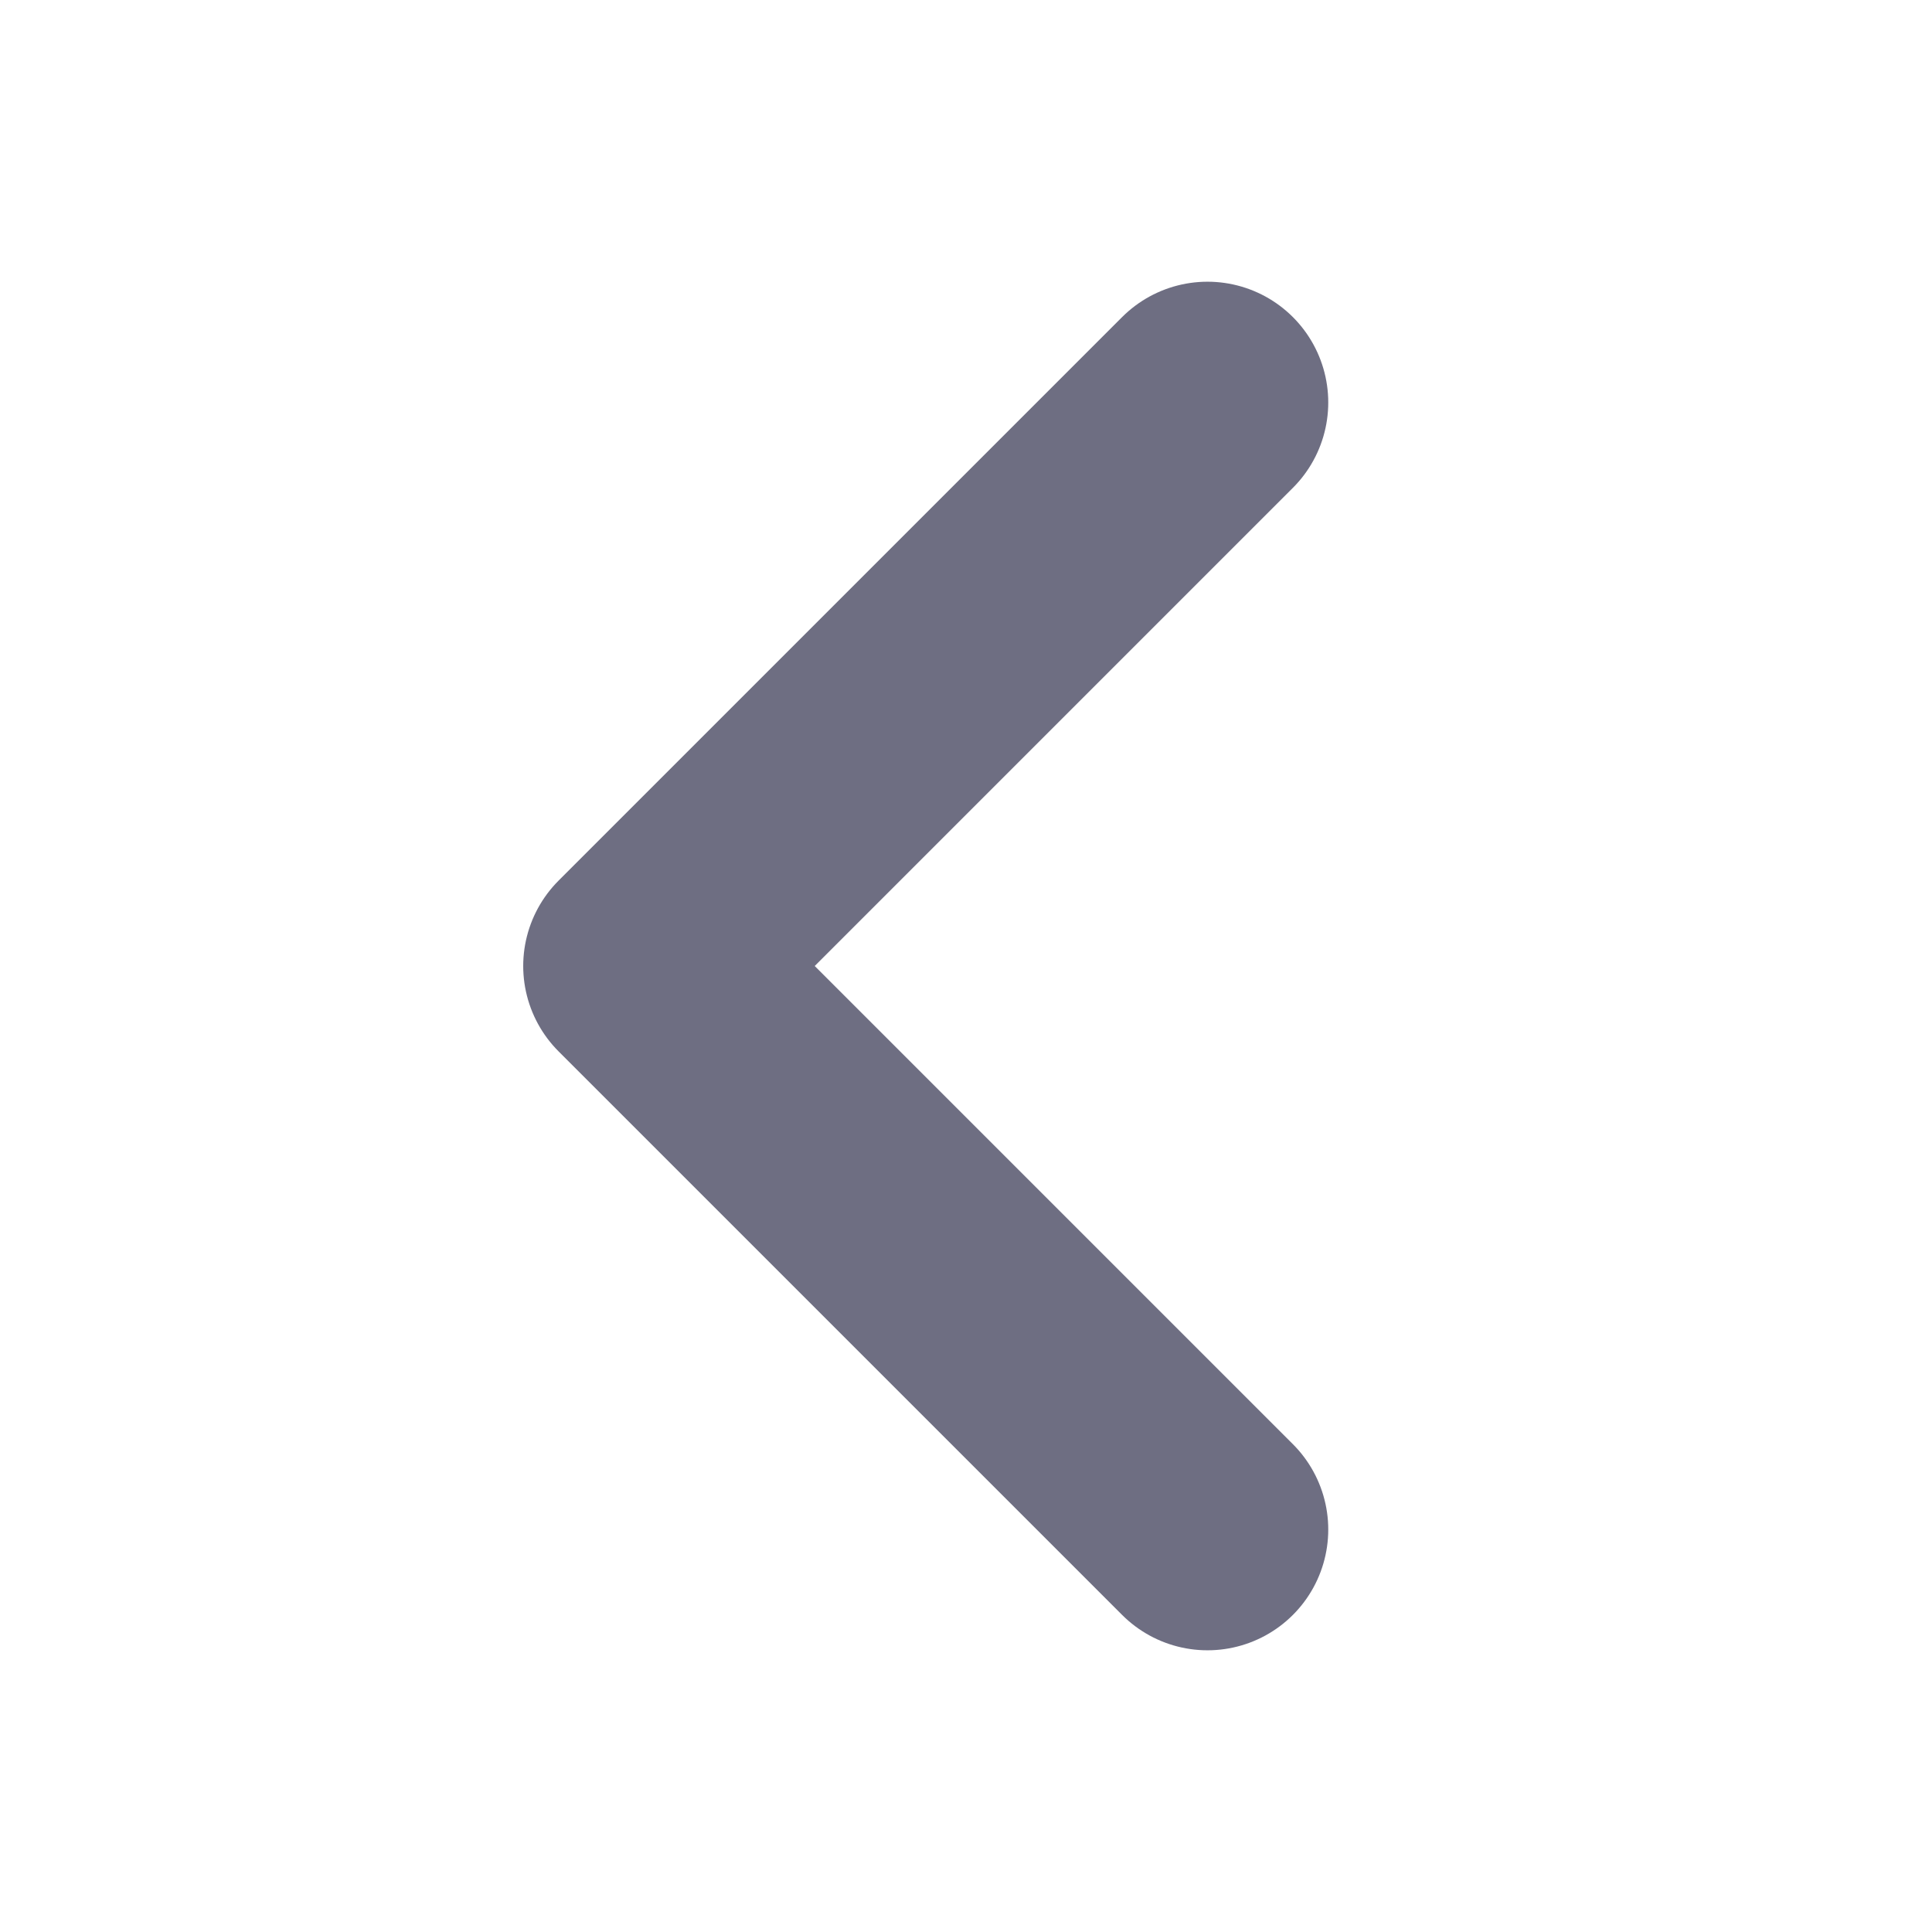 <svg width="16" height="16" viewBox="0 0 16 16" fill="none" xmlns="http://www.w3.org/2000/svg">
<path d="M10 12.667L5.333 8L10 3.333" stroke="#6E6E82" stroke-width="2" stroke-linecap="round" stroke-linejoin="round"/>
</svg>
